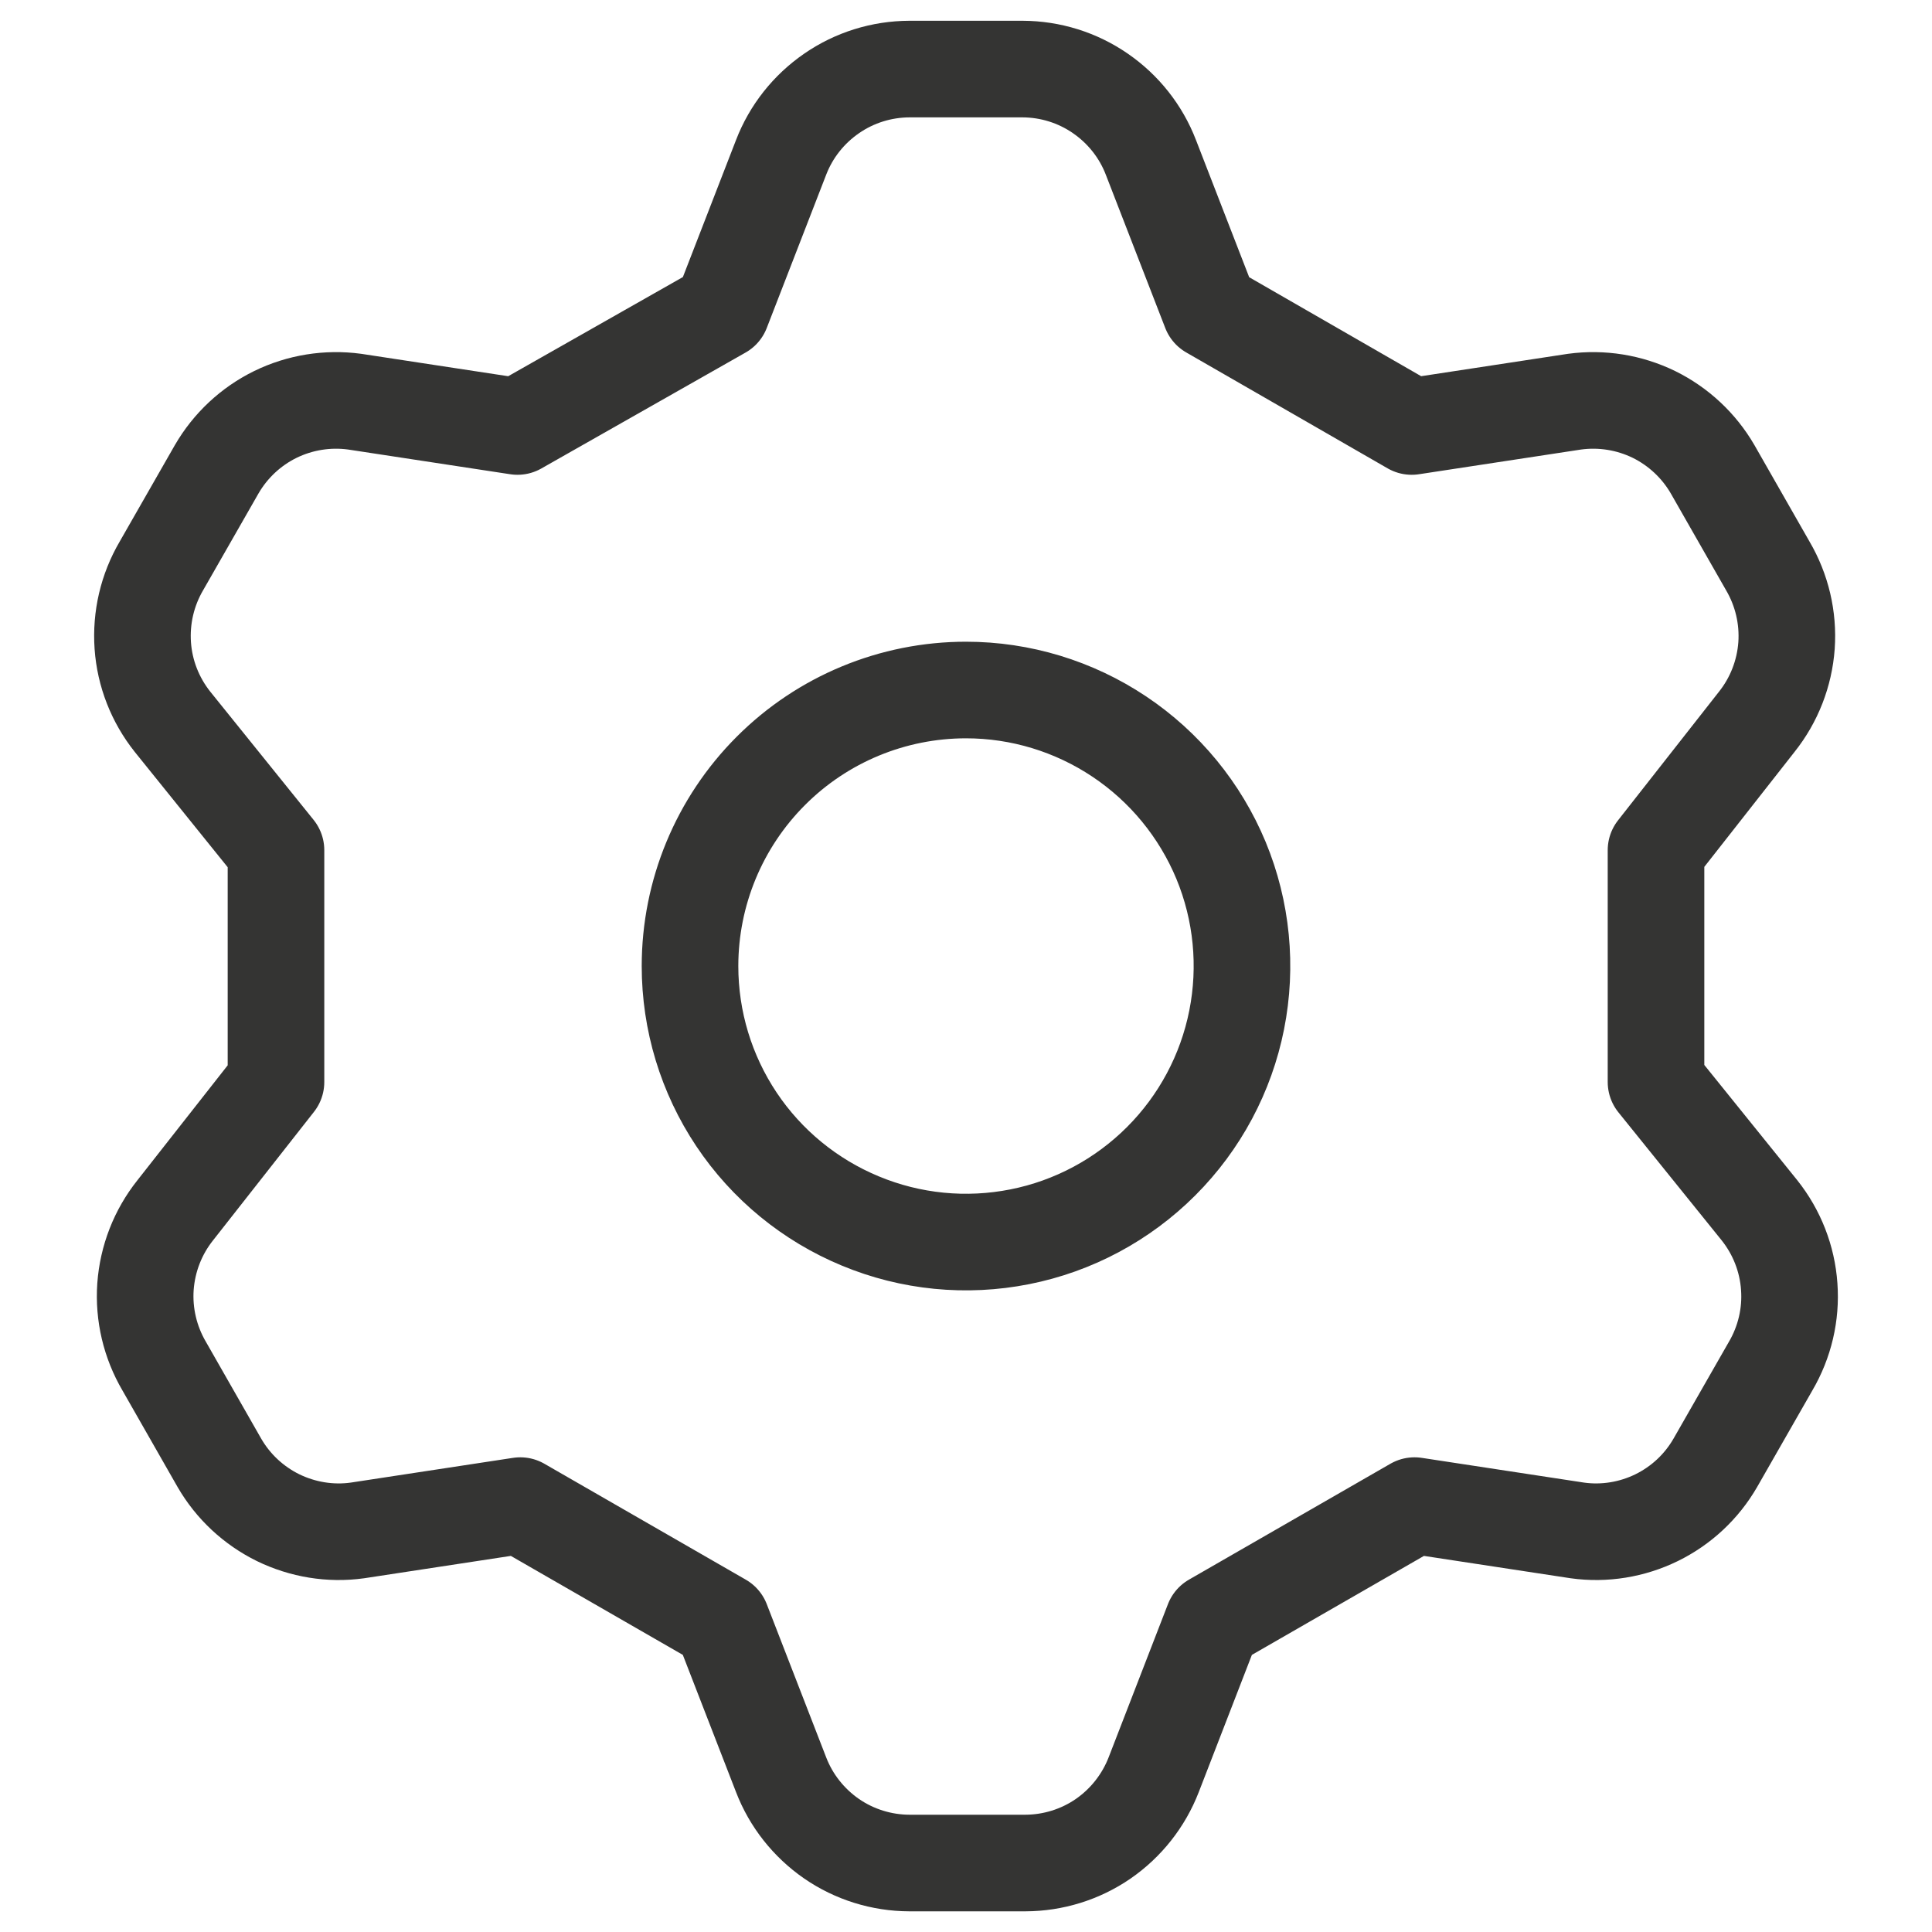 <svg width="20" height="20" viewBox="0 0 20 20" fill="none" xmlns="http://www.w3.org/2000/svg">
<g clip-path="url(#clip0_1_13242)">
<path d="M7.471 3.215L8.086 1.629C8.189 1.361 8.372 1.13 8.609 0.967C8.846 0.803 9.127 0.716 9.414 0.715H10.586C10.873 0.716 11.154 0.803 11.391 0.967C11.628 1.13 11.811 1.361 11.914 1.629L12.529 3.215L14.614 4.415L16.3 4.158C16.581 4.12 16.866 4.166 17.121 4.29C17.375 4.415 17.587 4.613 17.729 4.858L18.3 5.858C18.446 6.107 18.514 6.394 18.494 6.683C18.473 6.971 18.366 7.246 18.186 7.472L17.143 8.801V11.201L18.214 12.529C18.394 12.755 18.502 13.03 18.522 13.319C18.543 13.607 18.475 13.894 18.329 14.143L17.757 15.143C17.615 15.389 17.404 15.586 17.149 15.711C16.895 15.835 16.609 15.882 16.329 15.843L14.643 15.586L12.557 16.786L11.943 18.372C11.839 18.64 11.657 18.871 11.42 19.035C11.183 19.198 10.902 19.285 10.614 19.286H9.414C9.127 19.285 8.846 19.198 8.609 19.035C8.372 18.871 8.189 18.64 8.086 18.372L7.471 16.786L5.386 15.586L3.7 15.843C3.419 15.882 3.134 15.835 2.879 15.711C2.625 15.586 2.413 15.389 2.271 15.143L1.7 14.143C1.554 13.894 1.486 13.607 1.506 13.319C1.527 13.03 1.634 12.755 1.814 12.529L2.857 11.201V8.801L1.786 7.472C1.606 7.246 1.498 6.971 1.478 6.683C1.458 6.394 1.525 6.107 1.671 5.858L2.243 4.858C2.385 4.613 2.596 4.415 2.851 4.29C3.105 4.166 3.391 4.12 3.671 4.158L5.357 4.415L7.471 3.215ZM7.143 10.001C7.143 10.566 7.31 11.118 7.624 11.588C7.938 12.058 8.385 12.424 8.907 12.64C9.429 12.857 10.003 12.913 10.557 12.803C11.112 12.693 11.621 12.42 12.02 12.021C12.42 11.621 12.692 11.112 12.802 10.558C12.912 10.004 12.856 9.429 12.64 8.907C12.423 8.385 12.057 7.939 11.587 7.625C11.117 7.311 10.565 7.143 10 7.143C9.242 7.143 8.515 7.444 7.98 7.98C7.444 8.516 7.143 9.243 7.143 10.001Z" stroke="#343433" stroke-linecap="round" stroke-linejoin="round"/>
</g>
<defs>
<clipPath id="clip0_1_13242">
<rect width="20" height="20" fill="white"/>
</clipPath>
</defs>
</svg>
